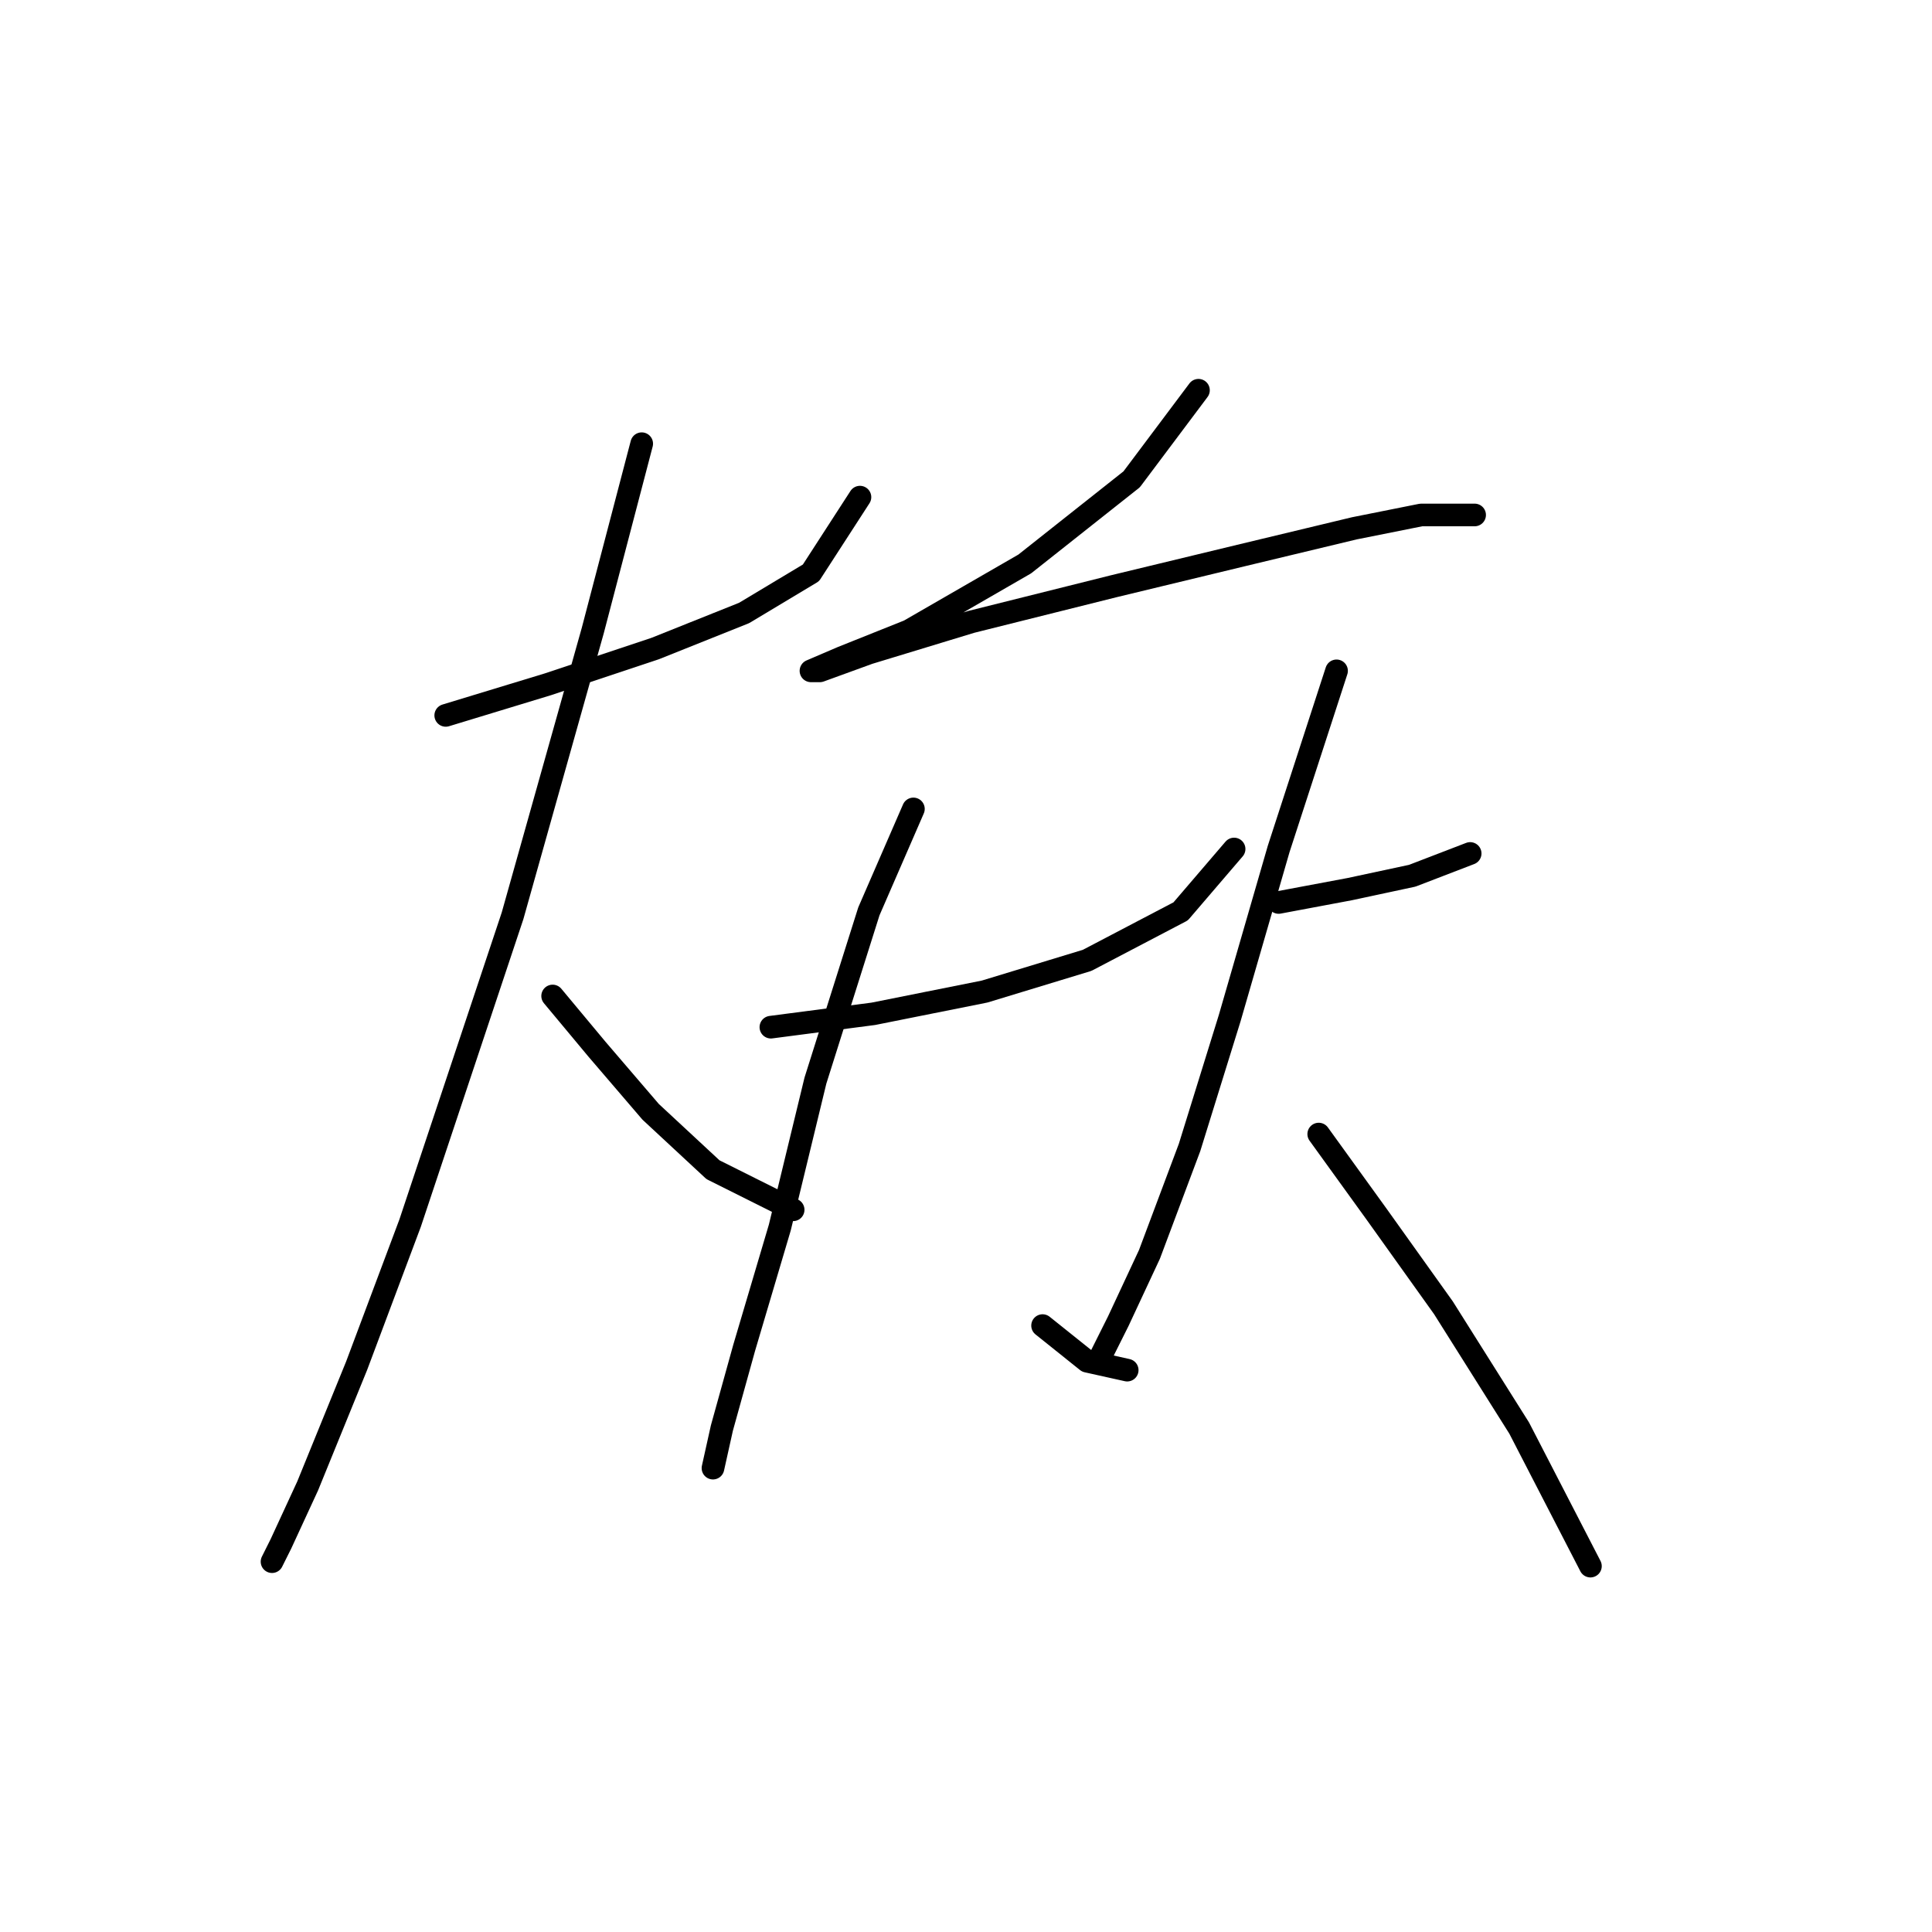 <?xml version="1.0" standalone="no"?>
    <svg width="256" height="256" xmlns="http://www.w3.org/2000/svg" version="1.1">
    <polyline stroke="black" stroke-width="3" stroke-linecap="round" fill="transparent" stroke-linejoin="round" points="59.062 94.793 72.636 90.662 86.801 85.94 98.604 81.219 107.457 75.907 113.949 65.874 113.949 65.874 " />
        <polyline stroke="black" stroke-width="3" stroke-linecap="round" fill="transparent" stroke-linejoin="round" points="85.03 58.792 78.538 83.579 67.915 121.351 54.341 162.074 47.258 180.96 40.766 196.895 37.225 204.567 36.045 206.928 36.045 206.928 " />
        <polyline stroke="black" stroke-width="3" stroke-linecap="round" fill="transparent" stroke-linejoin="round" points="73.227 131.974 79.128 139.057 86.211 147.319 94.473 154.992 105.096 160.303 105.096 160.303 " />
        <polyline stroke="black" stroke-width="3" stroke-linecap="round" fill="transparent" stroke-linejoin="round" points="158.803 51.709 149.951 63.513 135.786 74.727 120.441 83.579 111.589 87.12 107.457 88.891 108.638 88.891 115.13 86.53 128.704 82.399 147.59 77.677 164.705 73.546 179.46 70.005 188.313 68.235 195.395 68.235 195.395 68.235 " />
        <polyline stroke="black" stroke-width="3" stroke-linecap="round" fill="transparent" stroke-linejoin="round" points="102.146 136.106 115.72 134.335 130.474 131.384 144.049 127.253 156.443 120.761 163.525 112.498 163.525 112.498 " />
        <polyline stroke="black" stroke-width="3" stroke-linecap="round" fill="transparent" stroke-linejoin="round" points="121.031 107.187 115.13 120.761 108.047 143.188 103.326 162.664 98.604 178.599 95.654 189.222 94.473 194.534 94.473 194.534 94.473 194.534 " />
        <polyline stroke="black" stroke-width="3" stroke-linecap="round" fill="transparent" stroke-linejoin="round" points="138.147 175.648 144.049 180.37 149.36 181.55 149.36 181.55 " />
        <polyline stroke="black" stroke-width="3" stroke-linecap="round" fill="transparent" stroke-linejoin="round" points="169.427 119.581 178.87 117.81 187.132 116.039 194.805 113.089 194.805 113.089 " />
        <polyline stroke="black" stroke-width="3" stroke-linecap="round" fill="transparent" stroke-linejoin="round" points="177.099 88.891 169.427 112.498 162.935 134.925 157.623 152.041 152.311 166.205 148.18 175.058 145.819 179.779 145.819 179.779 " />
        <polyline stroke="black" stroke-width="3" stroke-linecap="round" fill="transparent" stroke-linejoin="round" points="174.738 150.27 182.411 160.894 191.263 173.287 201.297 189.222 210.74 207.518 210.74 207.518 " />
        </svg>
